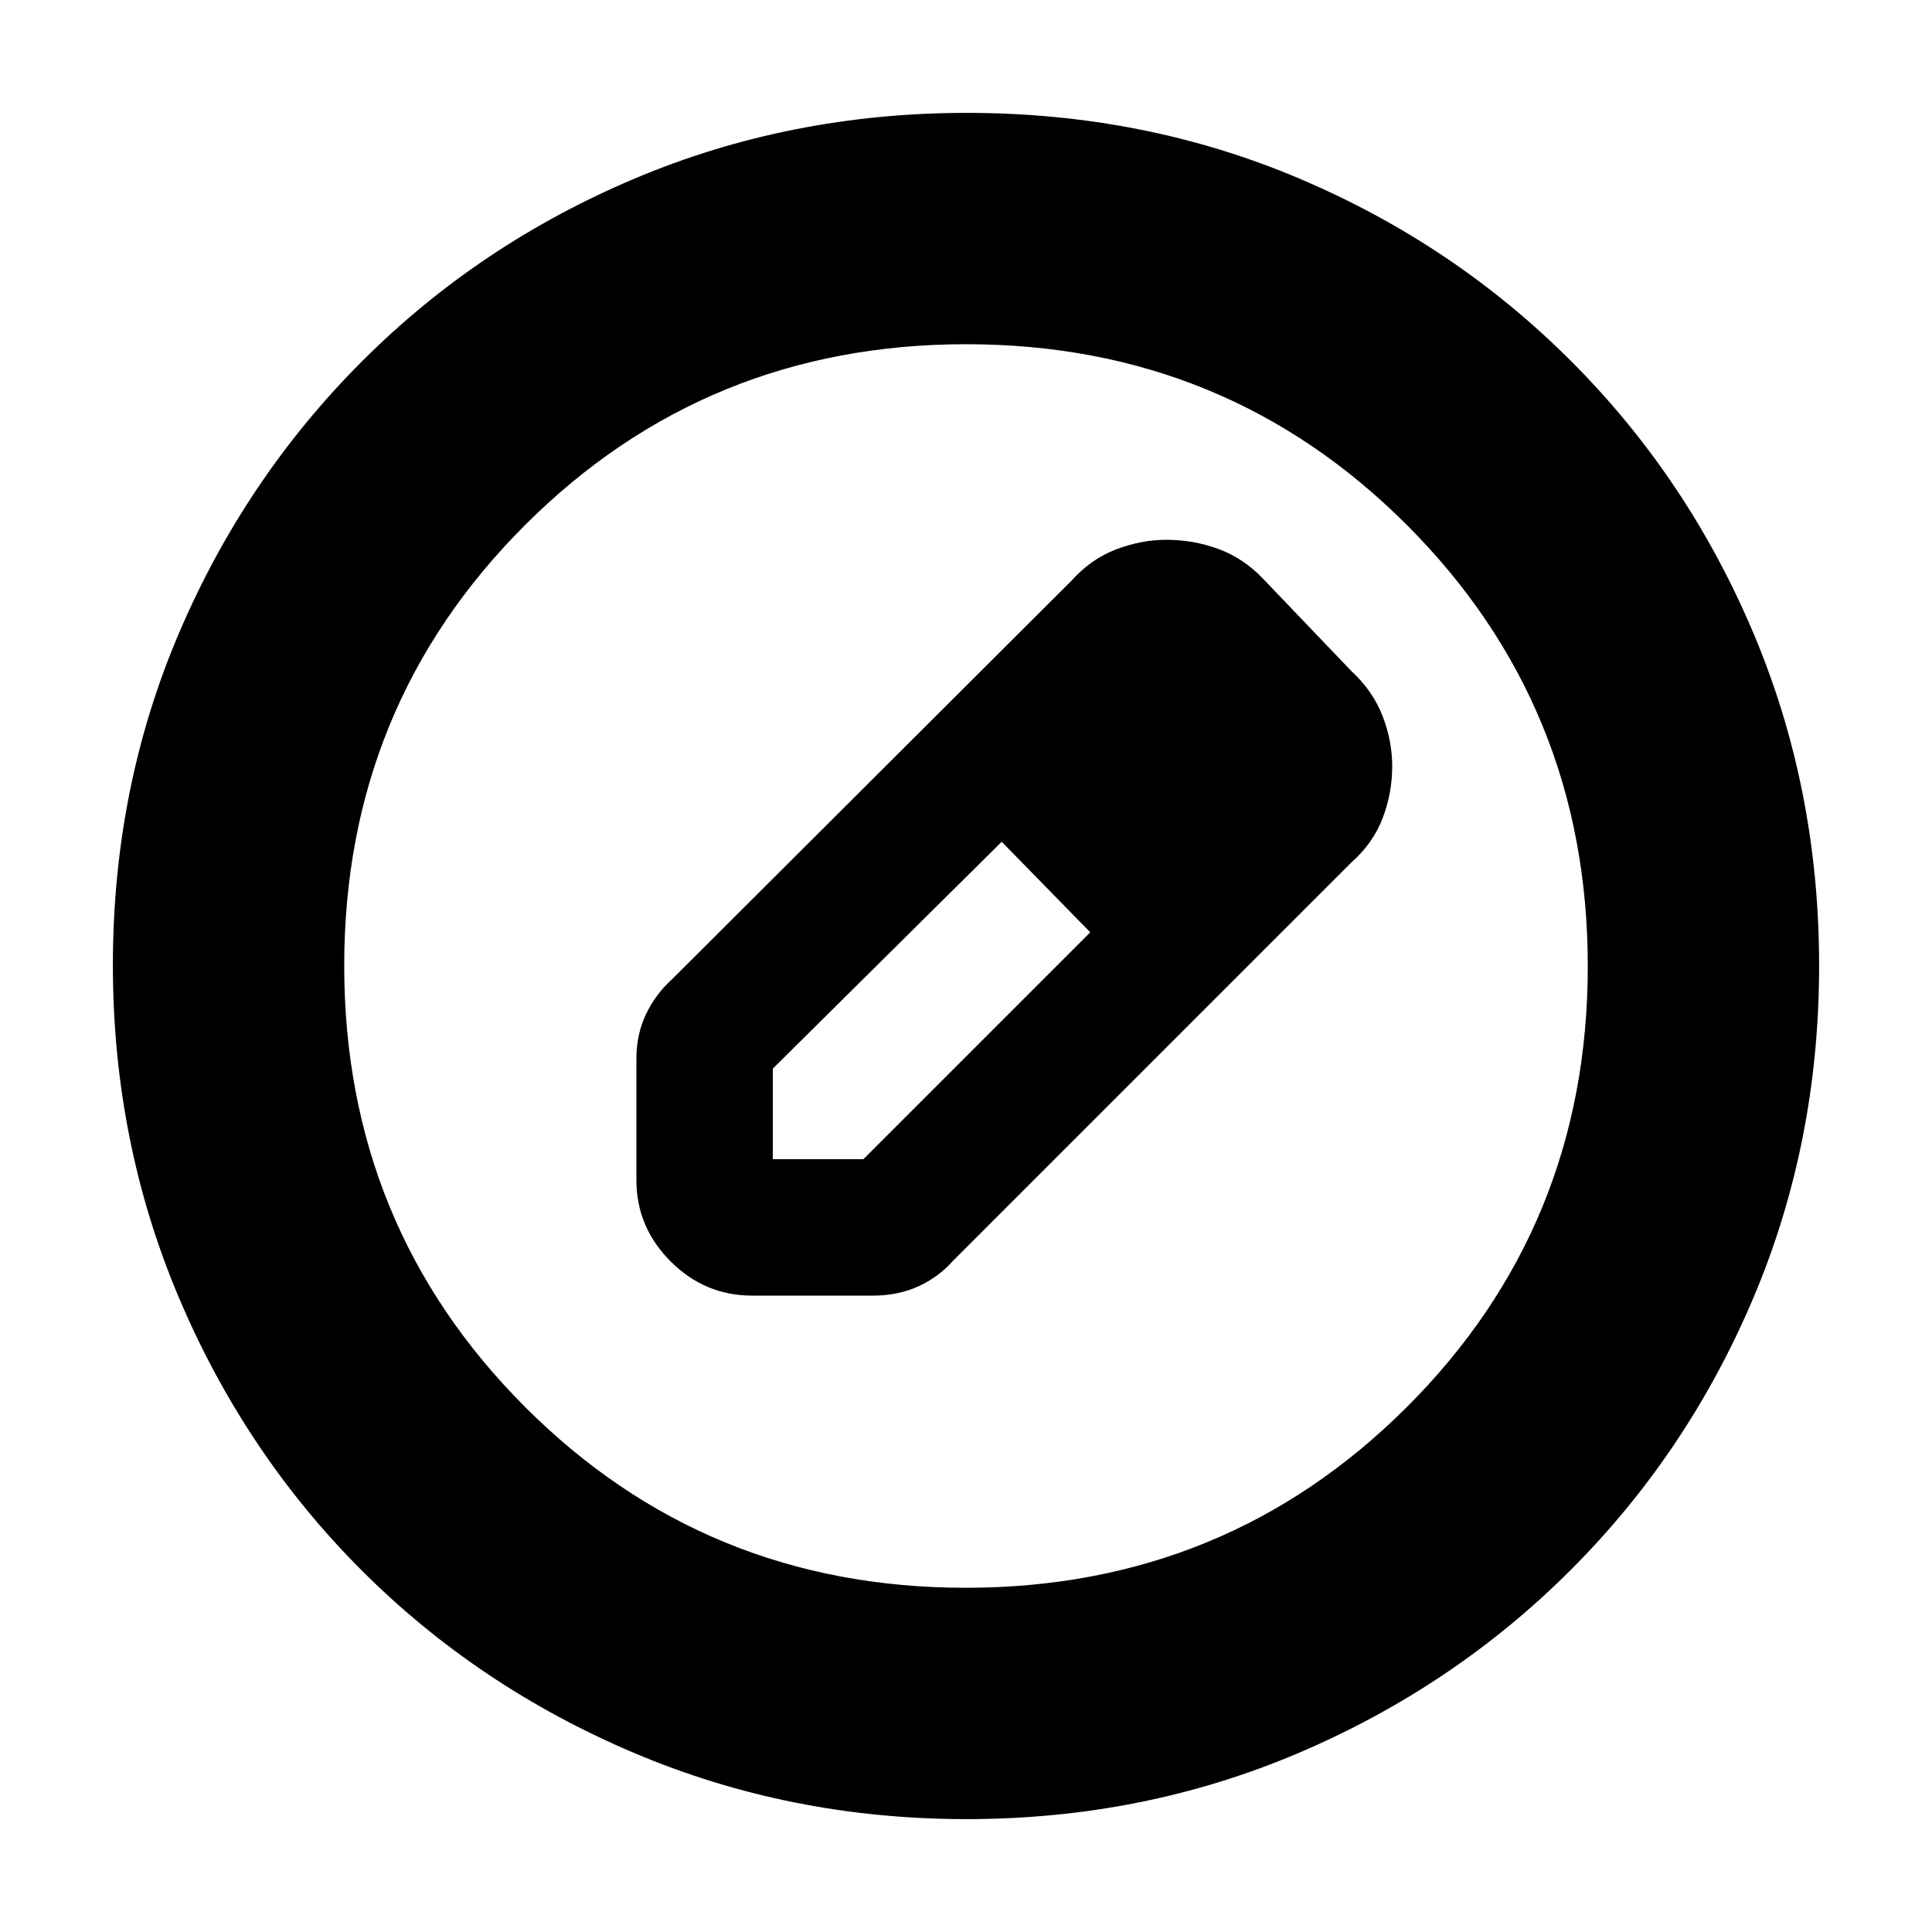 <svg xmlns="http://www.w3.org/2000/svg" height="20" viewBox="0 -960 960 960" width="20"><path d="M480.28-56.09q-87.62 0-165.14-32.85-77.53-32.85-135.44-90.76-57.91-57.91-90.76-135.39-32.85-77.49-32.85-165.37 0-88.13 32.91-165.1 32.9-76.97 91.01-135.04 58.1-58.06 135.39-90.69 77.3-32.62 165.06-32.62 88.12 0 165.11 32.61 76.99 32.62 135.05 90.68 58.06 58.06 90.68 135.3 32.61 77.24 32.61 165.13t-32.62 164.98q-32.63 77.1-90.69 135.2Q722.53-121.9 645.34-89q-77.2 32.91-165.06 32.91Zm-.41-114.95q129.25 0 219.17-89.79 89.92-89.79 89.92-219.04t-89.79-219.17q-89.79-89.92-219.04-89.92t-219.17 89.79q-89.92 89.79-89.92 219.04t89.79 219.17q89.79 89.92 219.04 89.92ZM316.22-373.7v-60.17q0-12.26 4.84-22.32 4.85-10.05 12.98-17.33l198.44-198q9.65-10.76 22.15-15.51 12.49-4.75 24.87-4.75 13.51 0 25.93 4.56 12.41 4.57 22.09 14.7l44 46q10.62 9.82 15.44 22.2 4.82 12.38 4.82 25.08 0 13.45-4.8 25.9-4.8 12.44-15.46 21.86l-198 198q-7.2 8.13-17.29 12.7-10.1 4.56-22.36 4.56H373.7q-23.47 0-40.48-17-17-17.01-17-40.48ZM624-579l-45-45 45 45ZM384-384h45l112.74-112.74-22-23-22-22L384-429v45Zm135.74-135.74-22-22 44 45-22-23Z"/></svg>